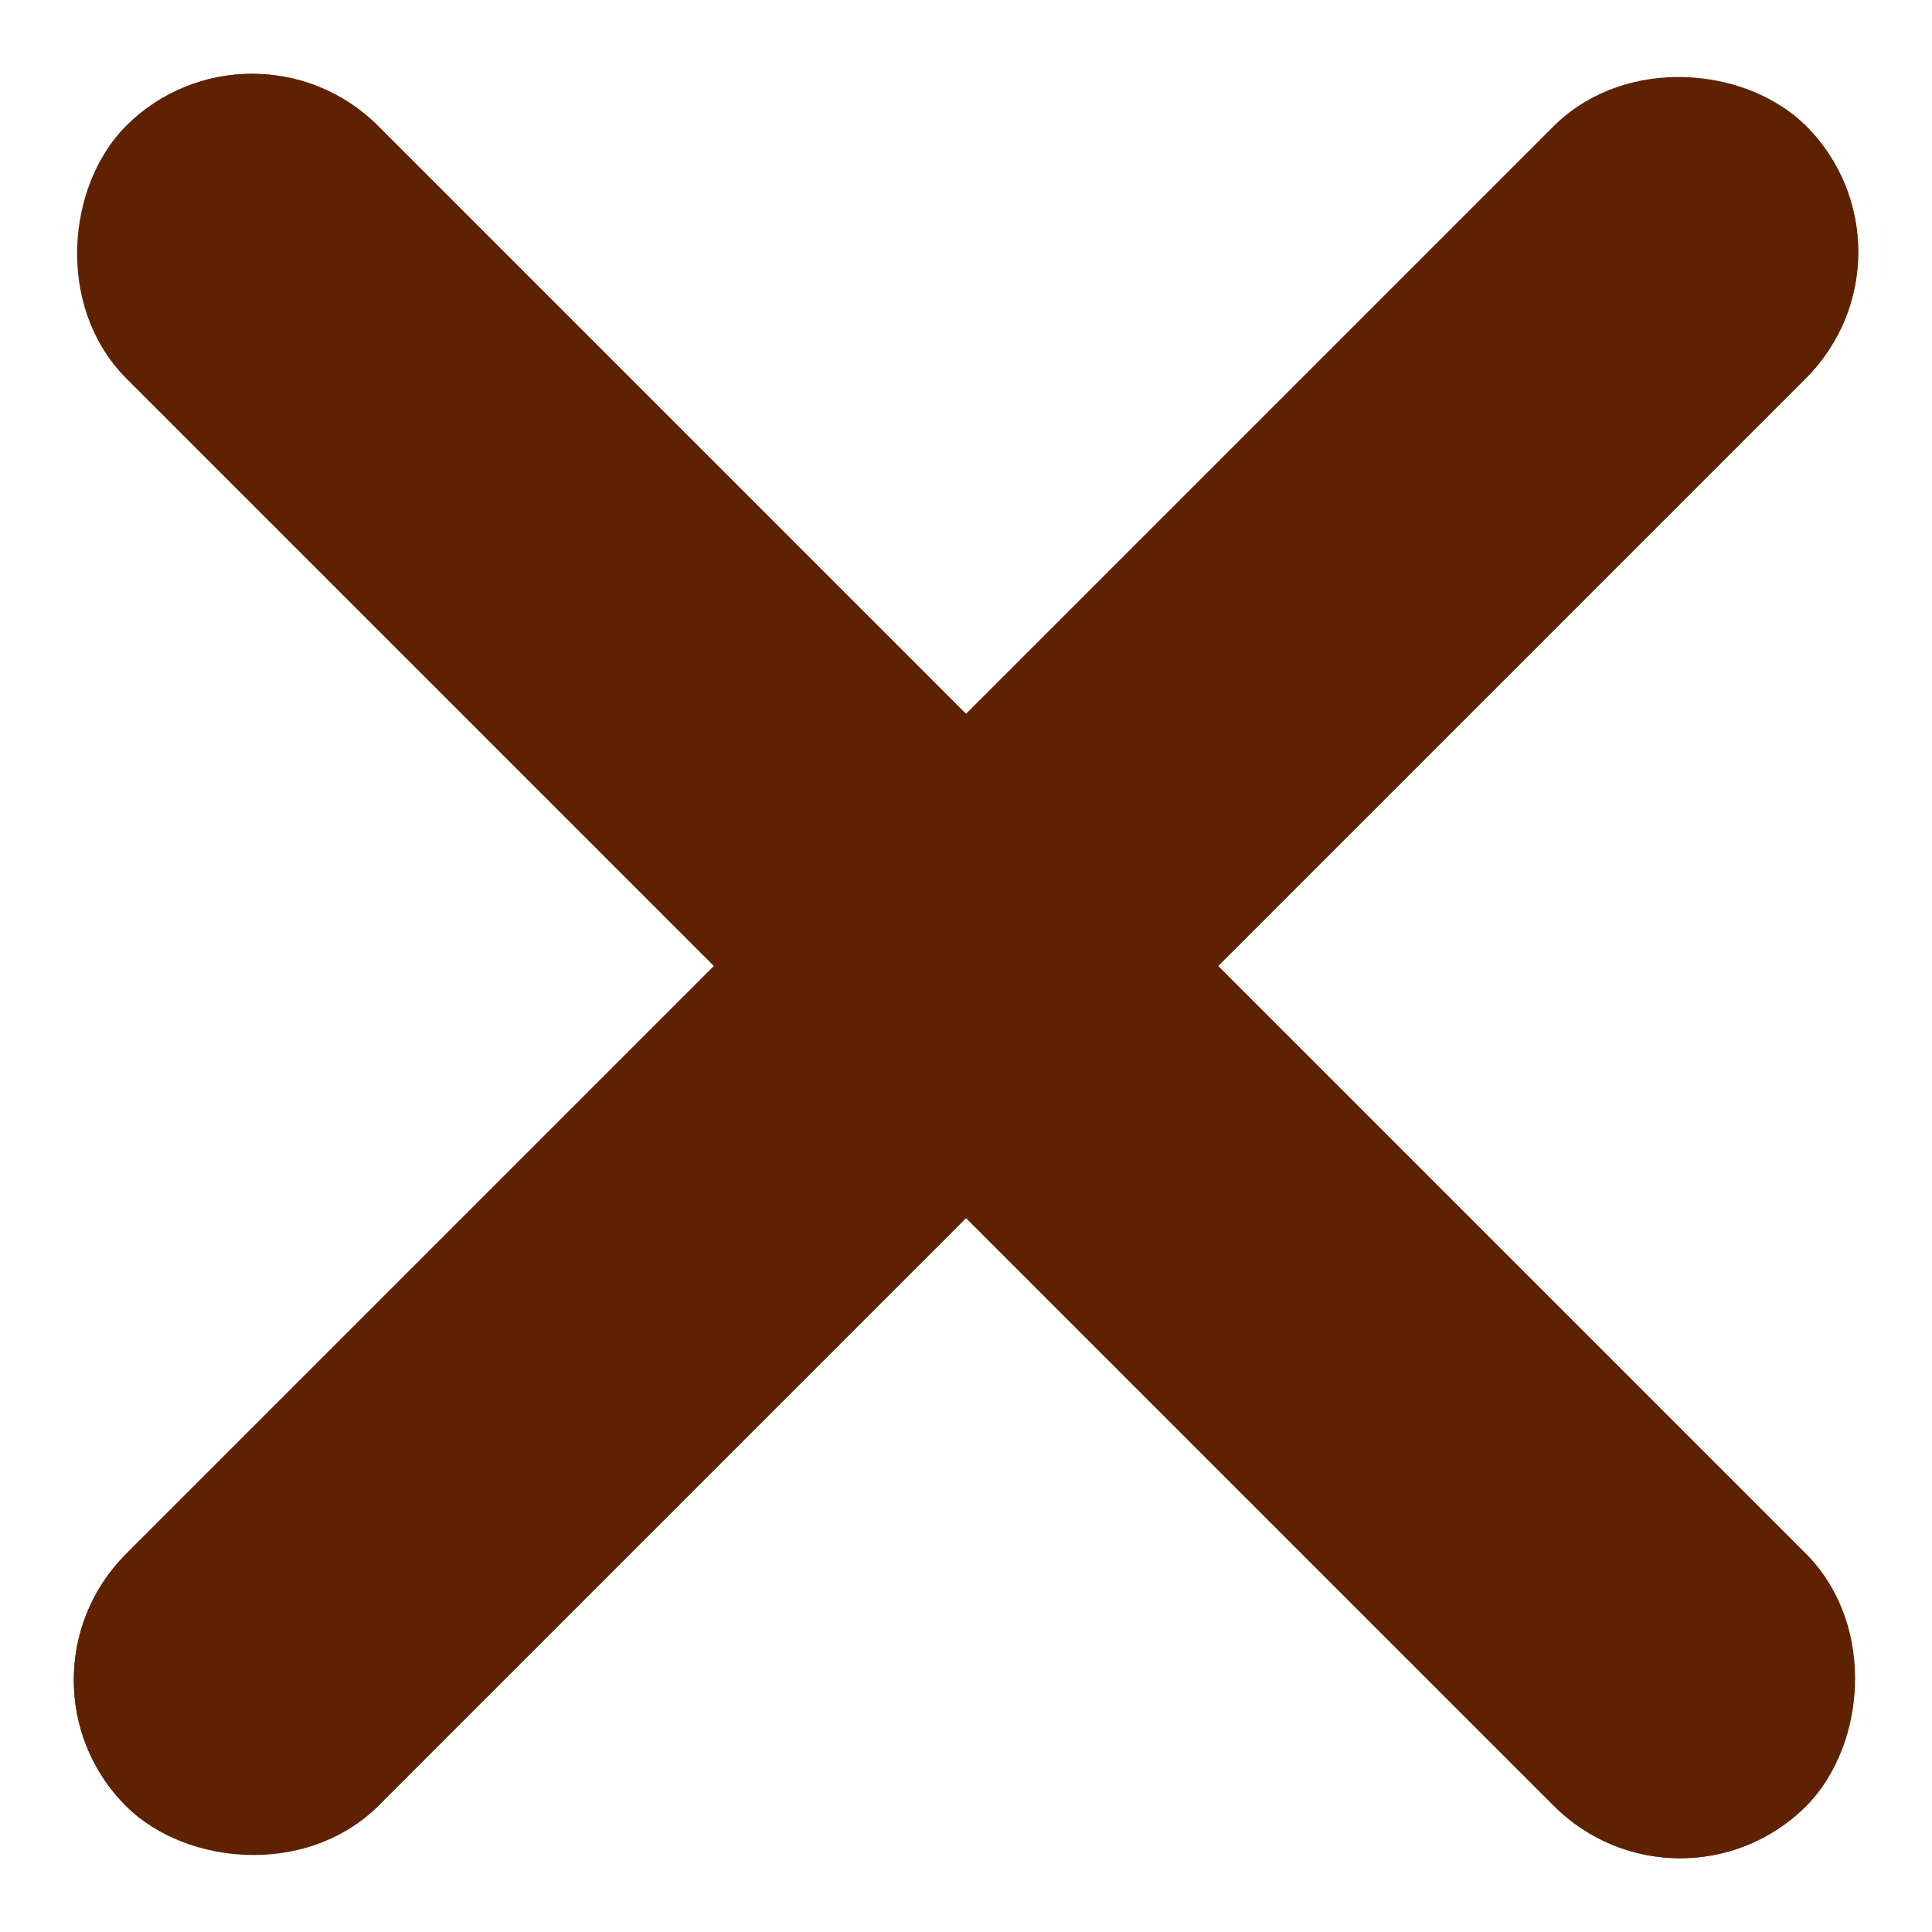 <svg xmlns="http://www.w3.org/2000/svg" width="16.263" height="16.263" viewBox="0 0 16.263 16.263">
  <g id="グループ_10" data-name="グループ 10" transform="translate(-311.868 -15.368)">
    <g id="長方形_14" data-name="長方形 14" transform="translate(313.99 15.368) rotate(45)" fill="#5f2201" stroke="#5f2201" stroke-width="1">
      <rect width="20" height="3" rx="1.5" stroke="none"/>
      <rect x="0.5" y="0.5" width="19" height="2" rx="1" fill="none"/>
    </g>
    <g id="長方形_14-2" data-name="長方形 14" transform="translate(311.868 29.51) rotate(-45)" fill="#5f2201" stroke="#5f2201" stroke-width="1">
      <rect width="20" height="3" rx="1.5" stroke="none"/>
      <rect x="0.5" y="0.5" width="19" height="2" rx="1" fill="none"/>
    </g>
  </g>
</svg>
